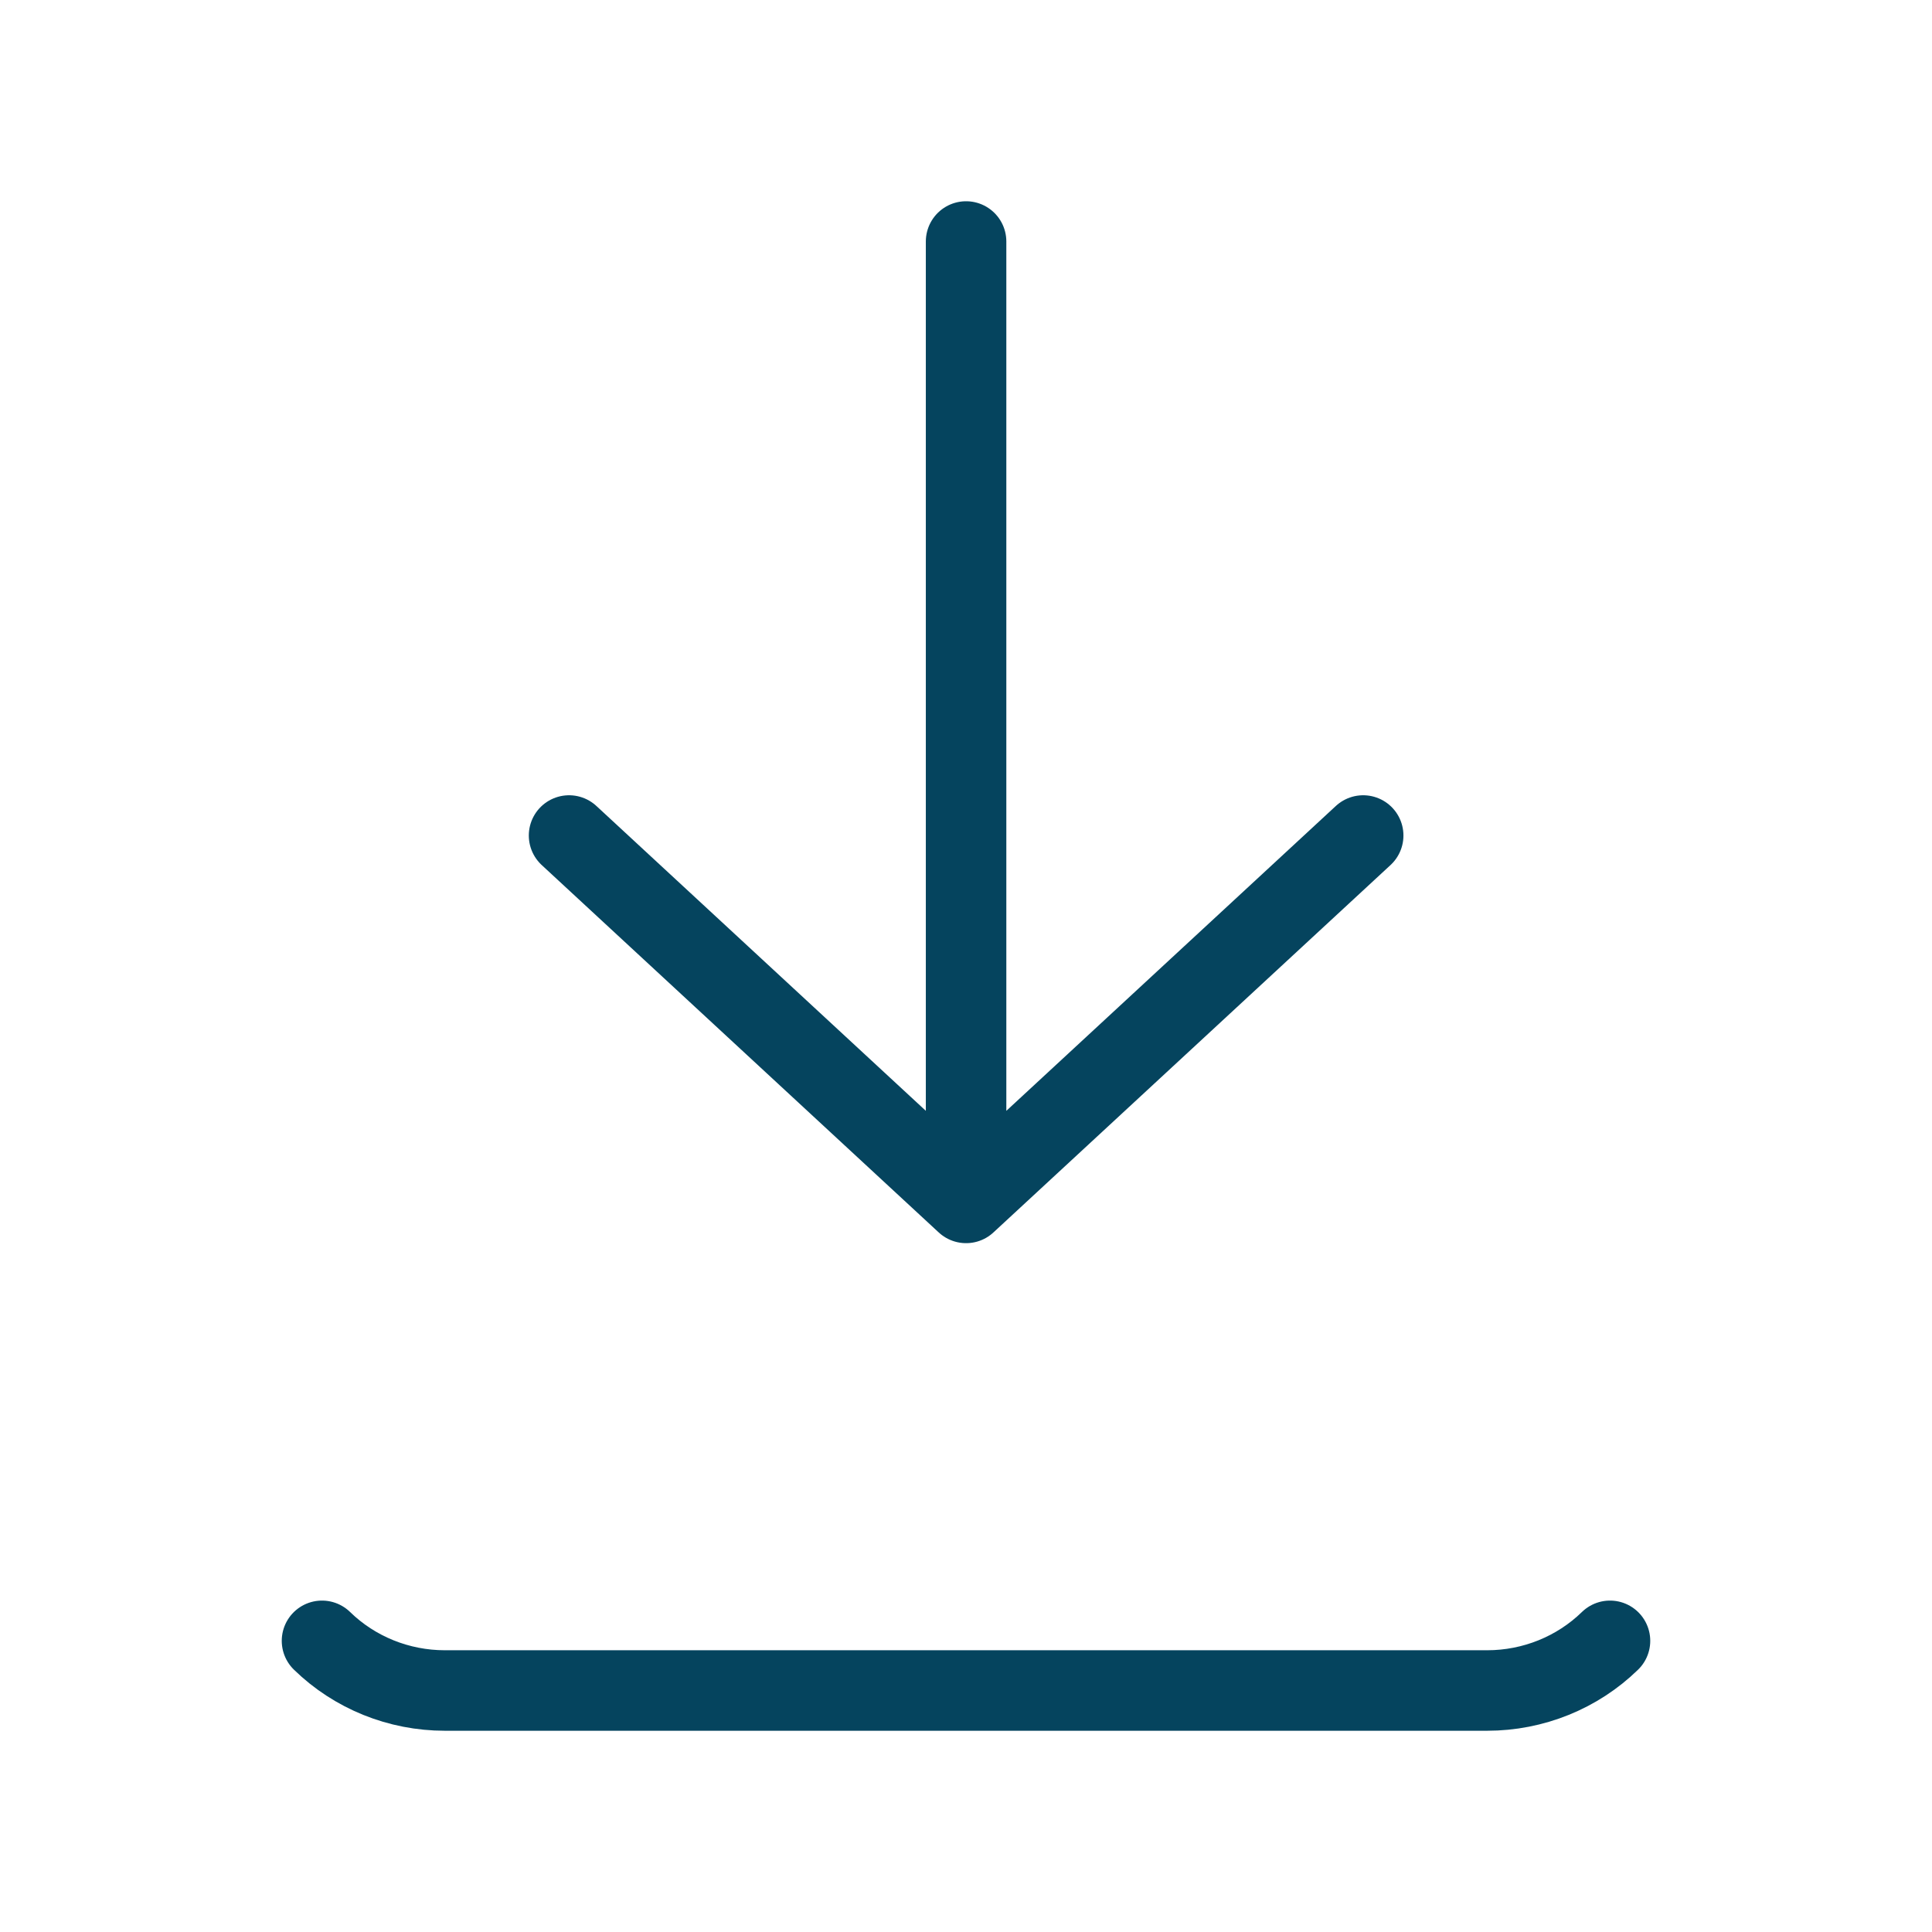 <svg width="24" height="24" viewBox="0 0 24 24" fill="none" xmlns="http://www.w3.org/2000/svg">
<path d="M4 20.383C4.405 20.778 4.954 21 5.526 21H18.474C19.046 21 19.595 20.778 20 20.383M12.001 3V14.943M12.001 14.943L16.934 10.379M12.001 14.943L7.069 10.379" stroke="#05445E" stroke-linecap="round" stroke-linejoin="round"/>
</svg>
